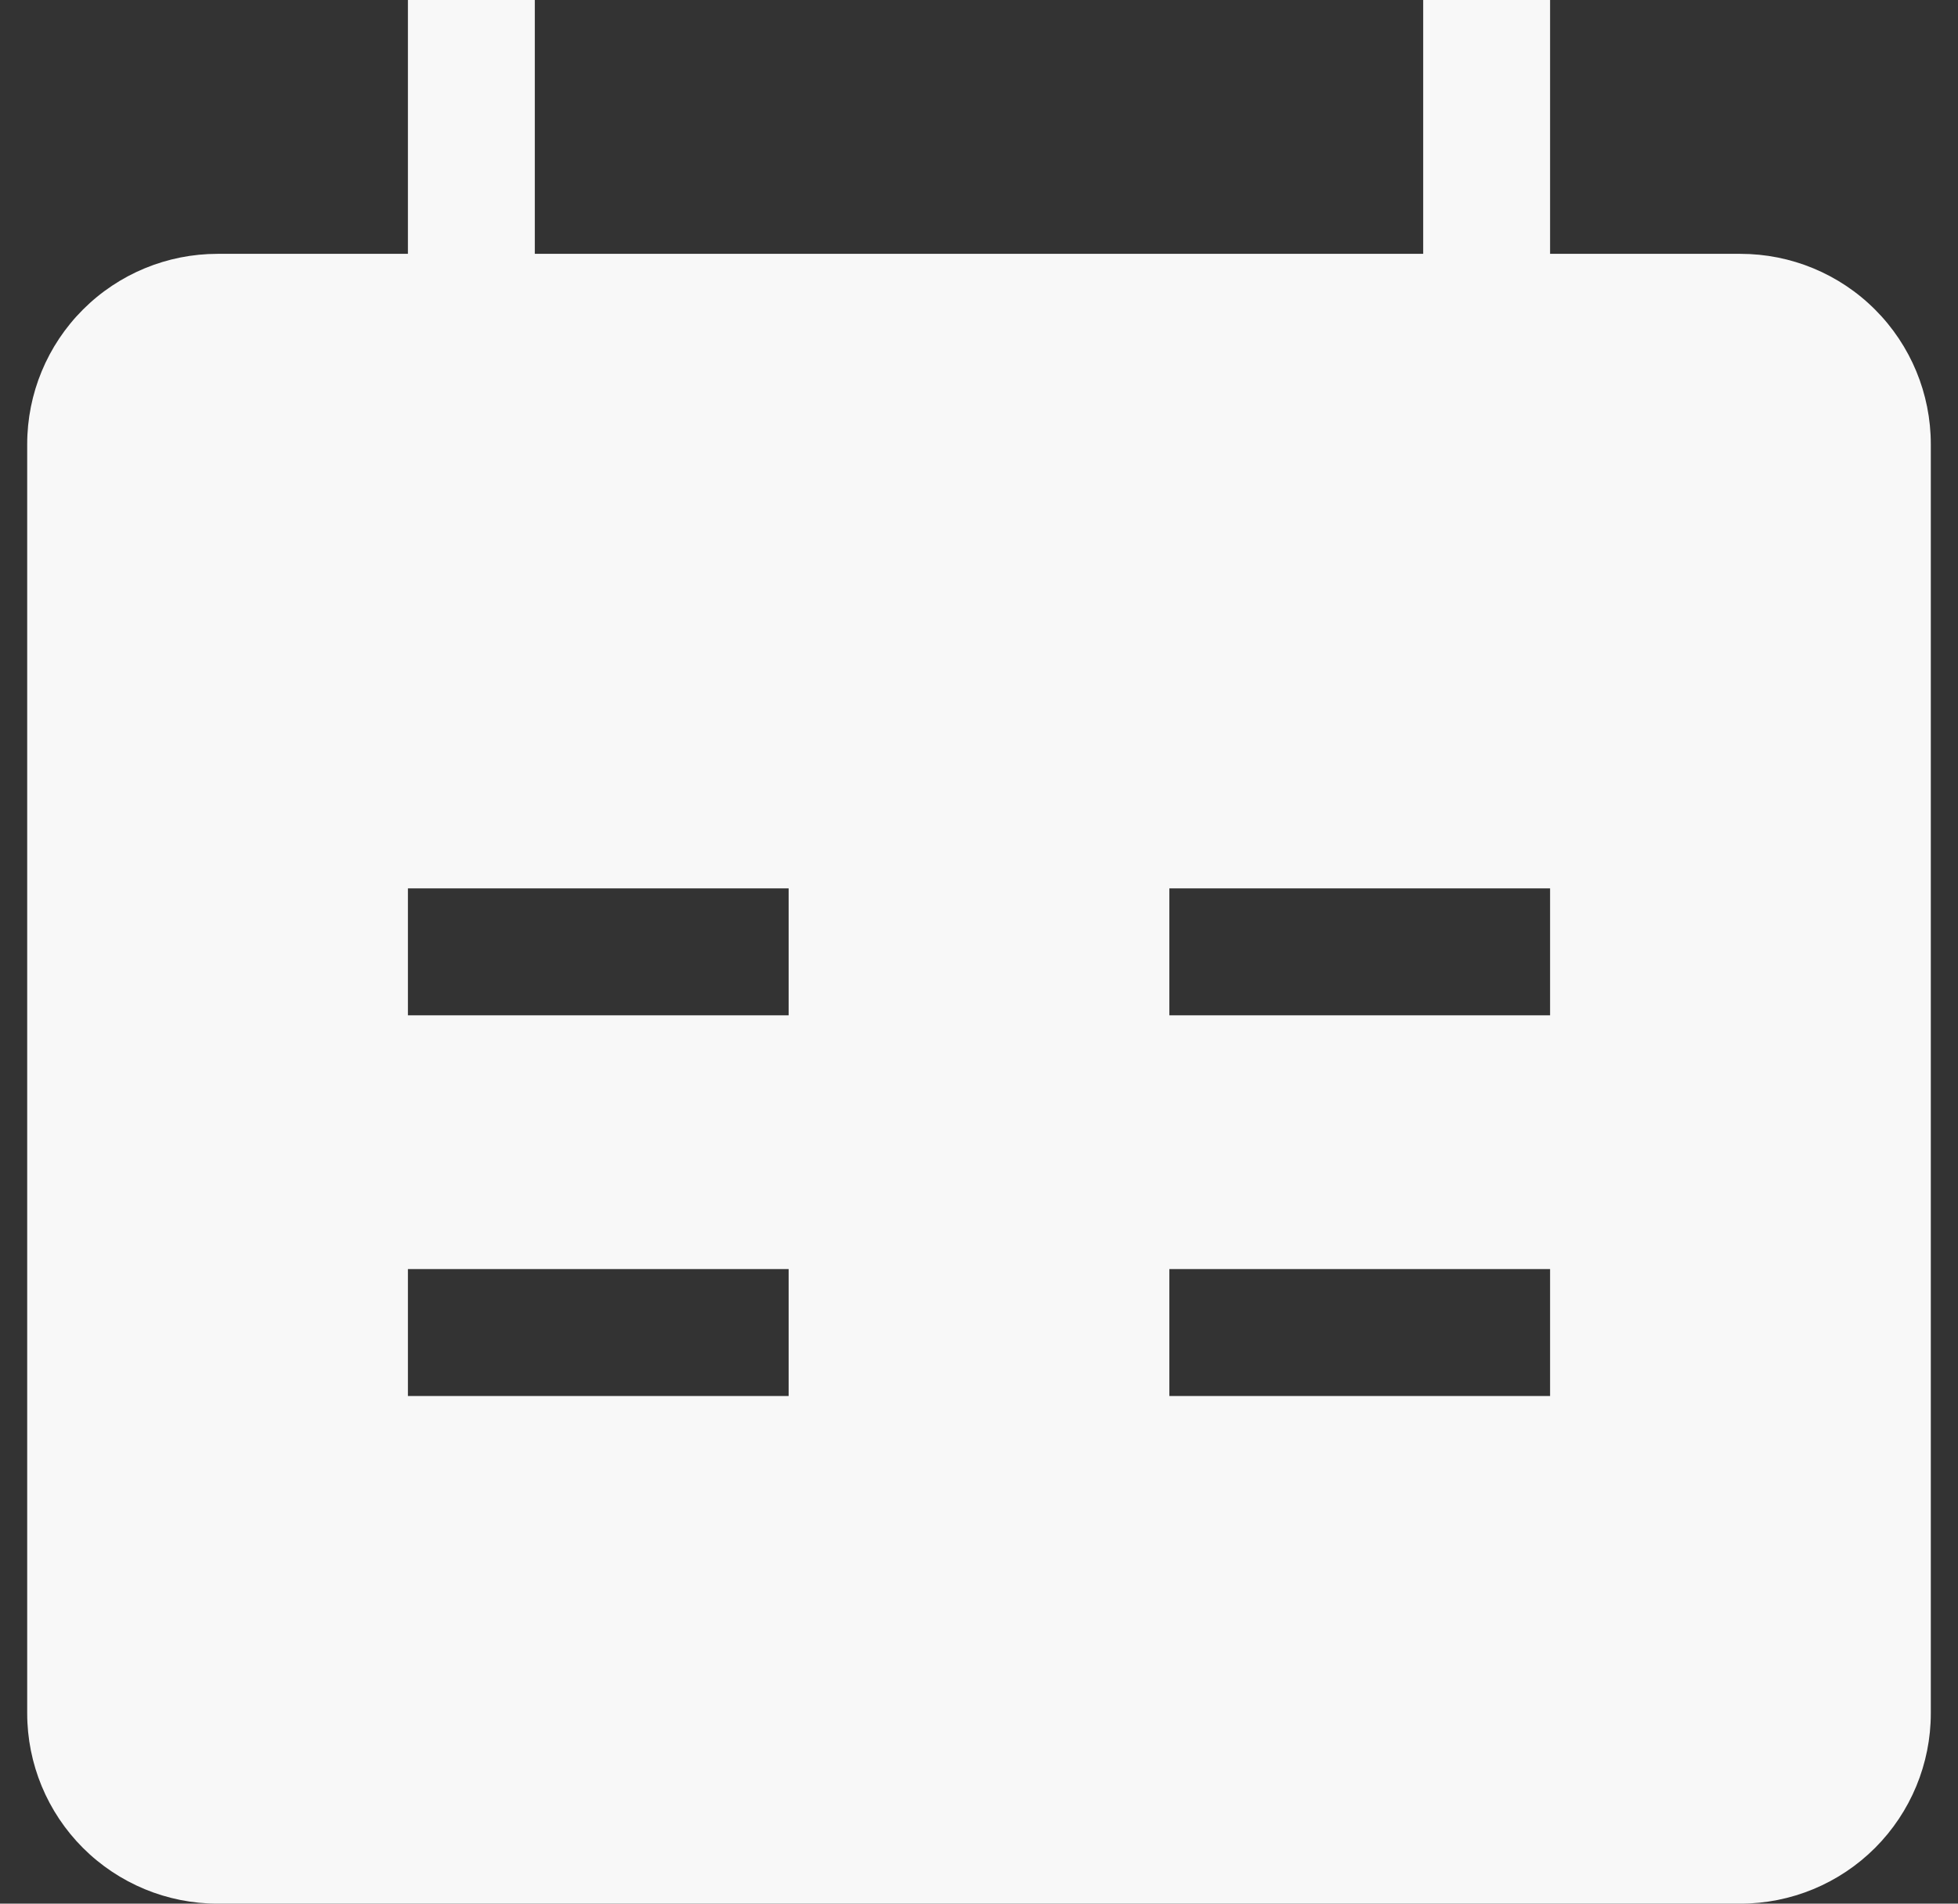 <svg width="36" height="35" viewBox="0 0 36 35" fill="none" xmlns="http://www.w3.org/2000/svg">
<rect x="0" y="0" width="36" height="35" fill="#333333" stroke="none"/>
<path fill-rule="evenodd" clip-rule="evenodd" d="M28.5 4.667H32C32.928 4.667 33.819 5.035 34.475 5.692C35.131 6.348 35.5 7.238 35.5 8.167V31.5C35.5 32.428 35.131 33.319 34.475 33.975C33.819 34.631 32.928 35 32 35H4C3.072 35 2.182 34.631 1.525 33.975C0.869 33.319 0.5 32.428 0.5 31.5L0.5 8.167C0.5 7.238 0.869 6.348 1.525 5.692C2.182 5.035 3.072 4.667 4 4.667H7.5V0H9.833V4.667H26.167V0H28.5V4.667ZM14.5 18.667H7.5V16.333H14.5V18.667ZM28.5 16.333H21.5V18.667H28.5V16.333ZM14.5 25.667H7.5V23.333H14.5V25.667ZM21.5 25.667H28.5V23.333H21.5V25.667Z" fill="#F8F8F8"/>
</svg>
